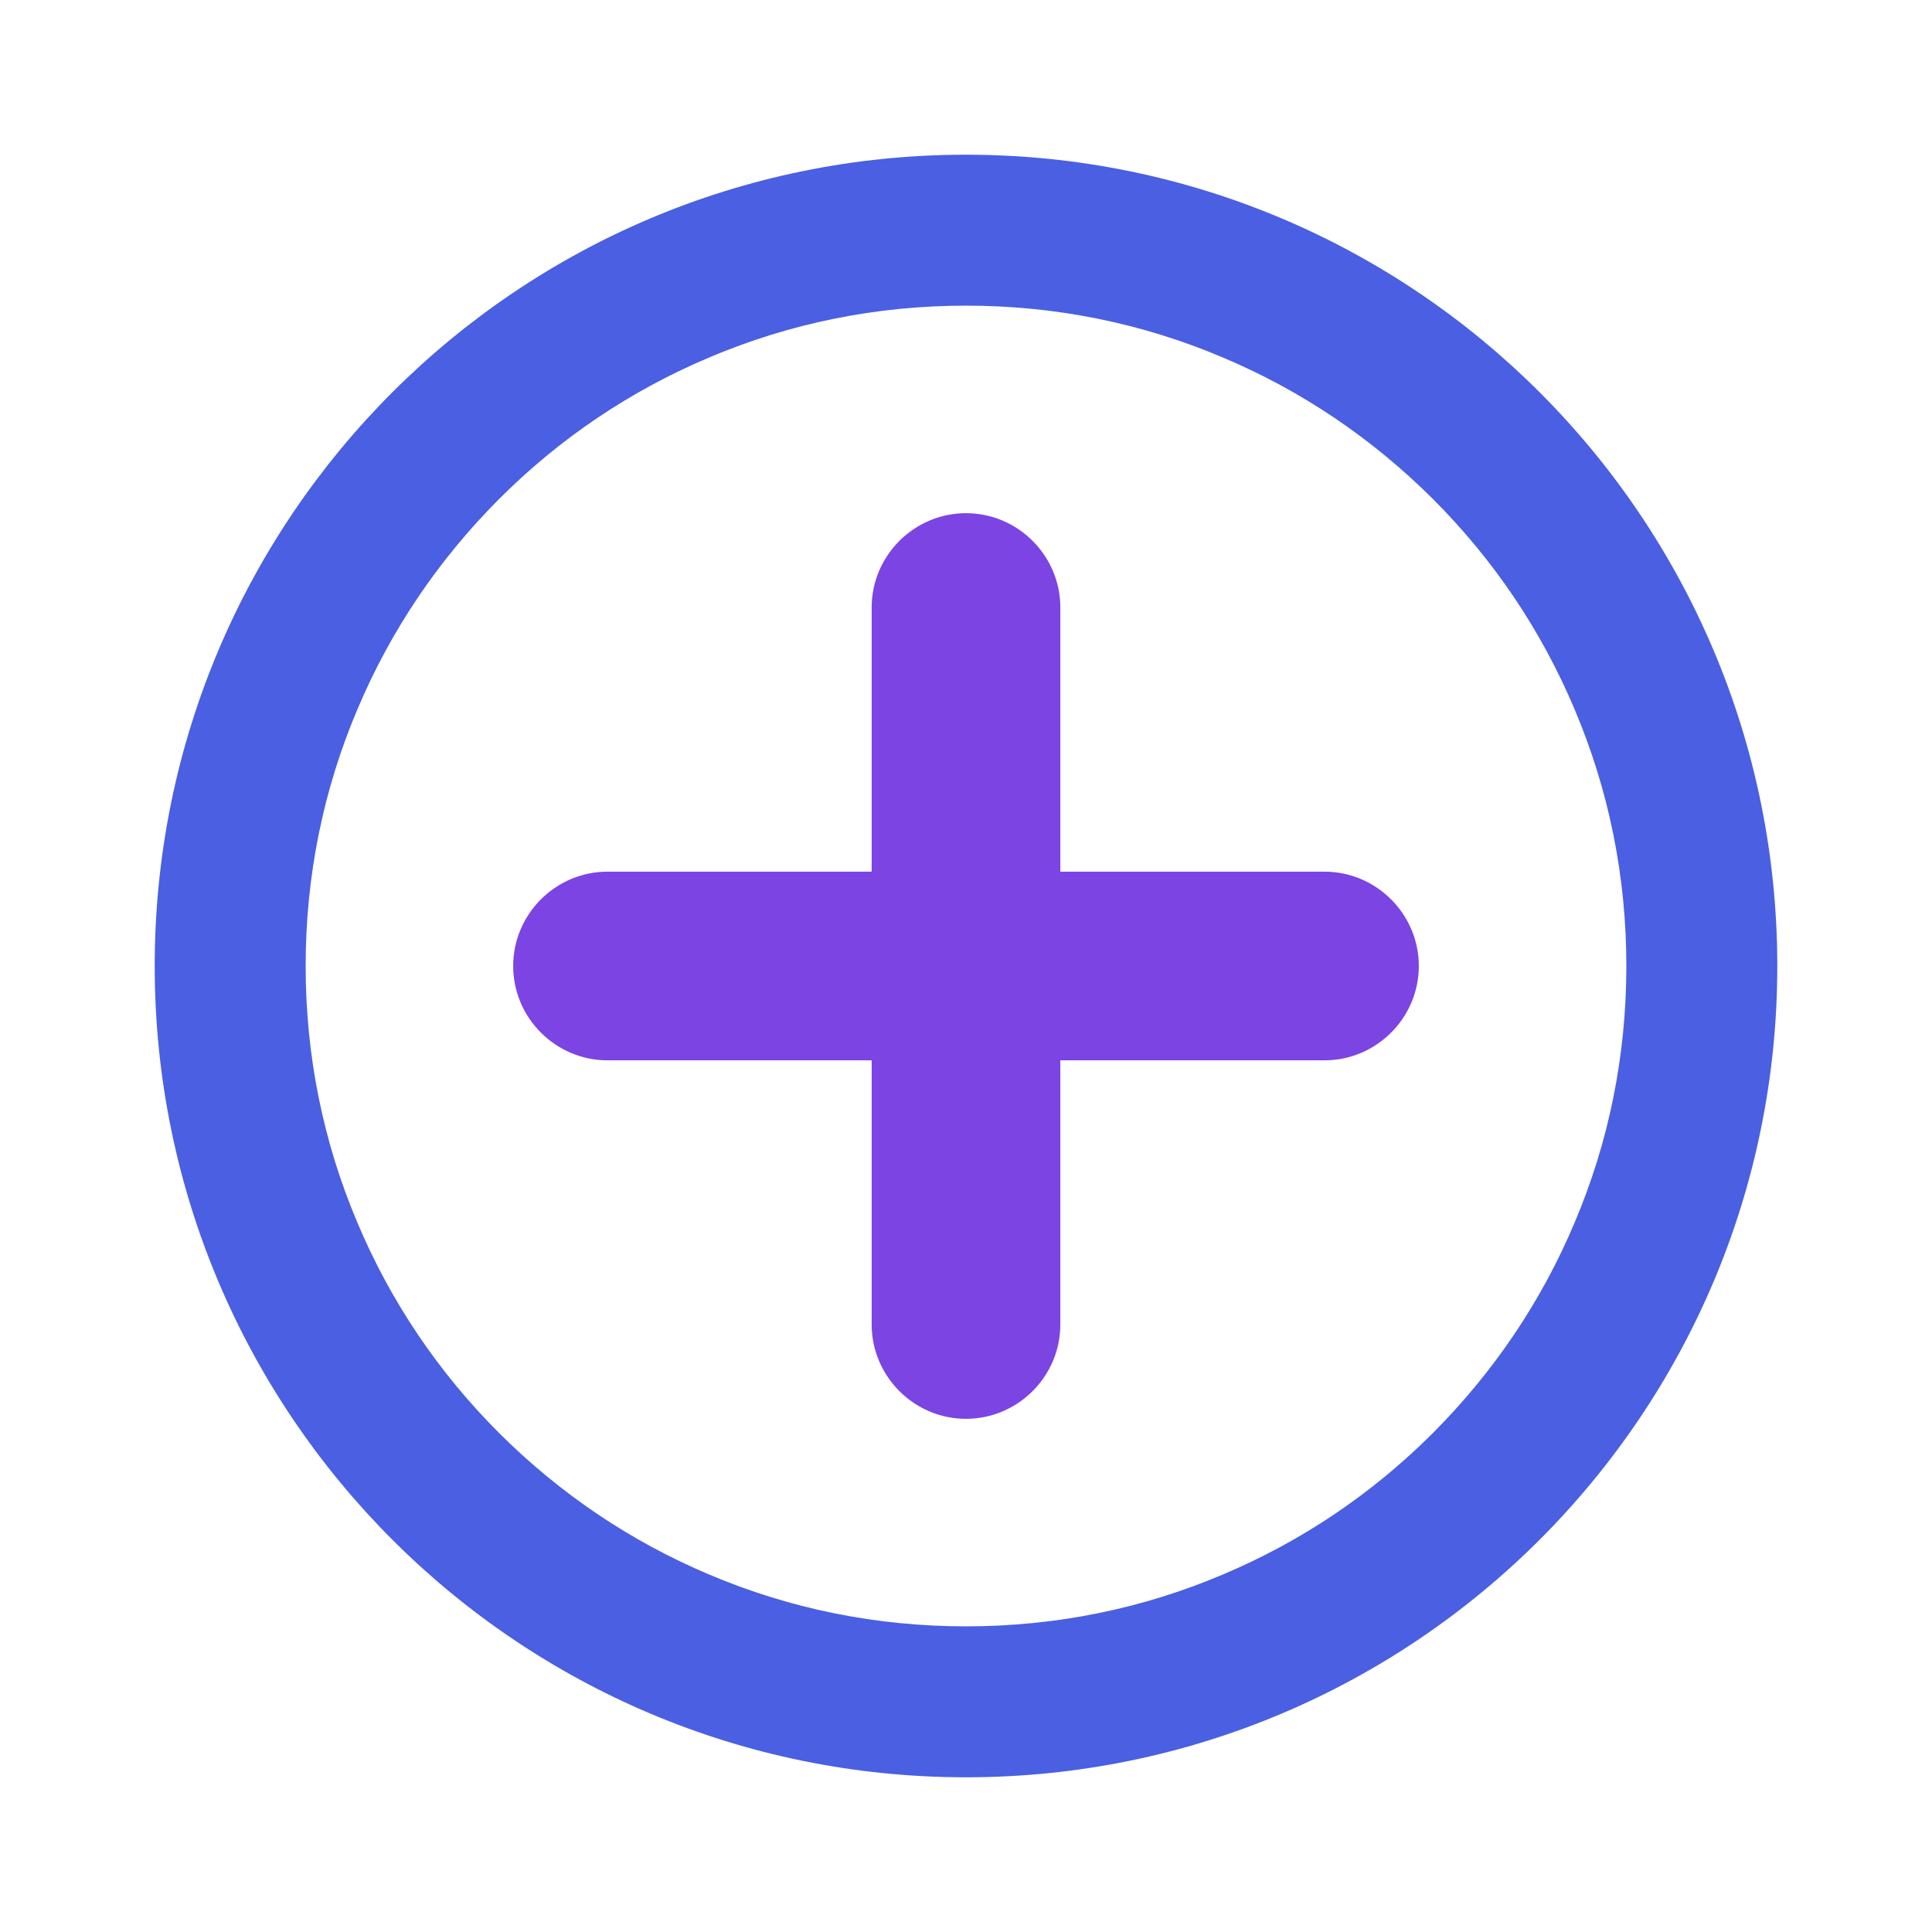 <?xml version="1.0" standalone="no"?><!DOCTYPE svg PUBLIC "-//W3C//DTD SVG 1.1//EN" "http://www.w3.org/Graphics/SVG/1.1/DTD/svg11.dtd"><svg t="1586399945348" class="icon" viewBox="0 0 1024 1024" version="1.1" xmlns="http://www.w3.org/2000/svg" p-id="1140" xmlns:xlink="http://www.w3.org/1999/xlink" width="200" height="200"><defs><style type="text/css"></style></defs><path d="M512 162c47.3 0 93.1 9.2 136.2 27.5 41.7 17.6 79.1 42.9 111.3 75 32.2 32.2 57.4 69.6 75 111.3C852.8 418.9 862 464.7 862 512s-9.2 93.1-27.5 136.2c-17.6 41.7-42.9 79.1-75 111.3-32.2 32.2-69.6 57.4-111.3 75C605.1 852.8 559.3 862 512 862s-93.1-9.2-136.2-27.5c-41.7-17.6-79.1-42.9-111.3-75-32.2-32.2-57.4-69.6-75-111.3C171.2 605.1 162 559.3 162 512s9.2-93.1 27.5-136.2c17.6-41.7 42.9-79.1 75-111.3 32.2-32.2 69.6-57.4 111.3-75C418.9 171.2 464.7 162 512 162m0-80C274.5 82 82 274.5 82 512s192.5 430 430 430 430-192.5 430-430S749.5 82 512 82z" fill="#4a5fe2" p-id="1141"></path><path d="M702 562H322c-27.5 0-50-22.5-50-50s22.5-50 50-50h380c27.5 0 50 22.5 50 50s-22.5 50-50 50z" fill="#7c44e2" p-id="1142"></path><path d="M562 322v380c0 27.5-22.5 50-50 50s-50-22.5-50-50V322c0-27.5 22.5-50 50-50s50 22.5 50 50z" fill="#7c44e2" p-id="1143"></path></svg>